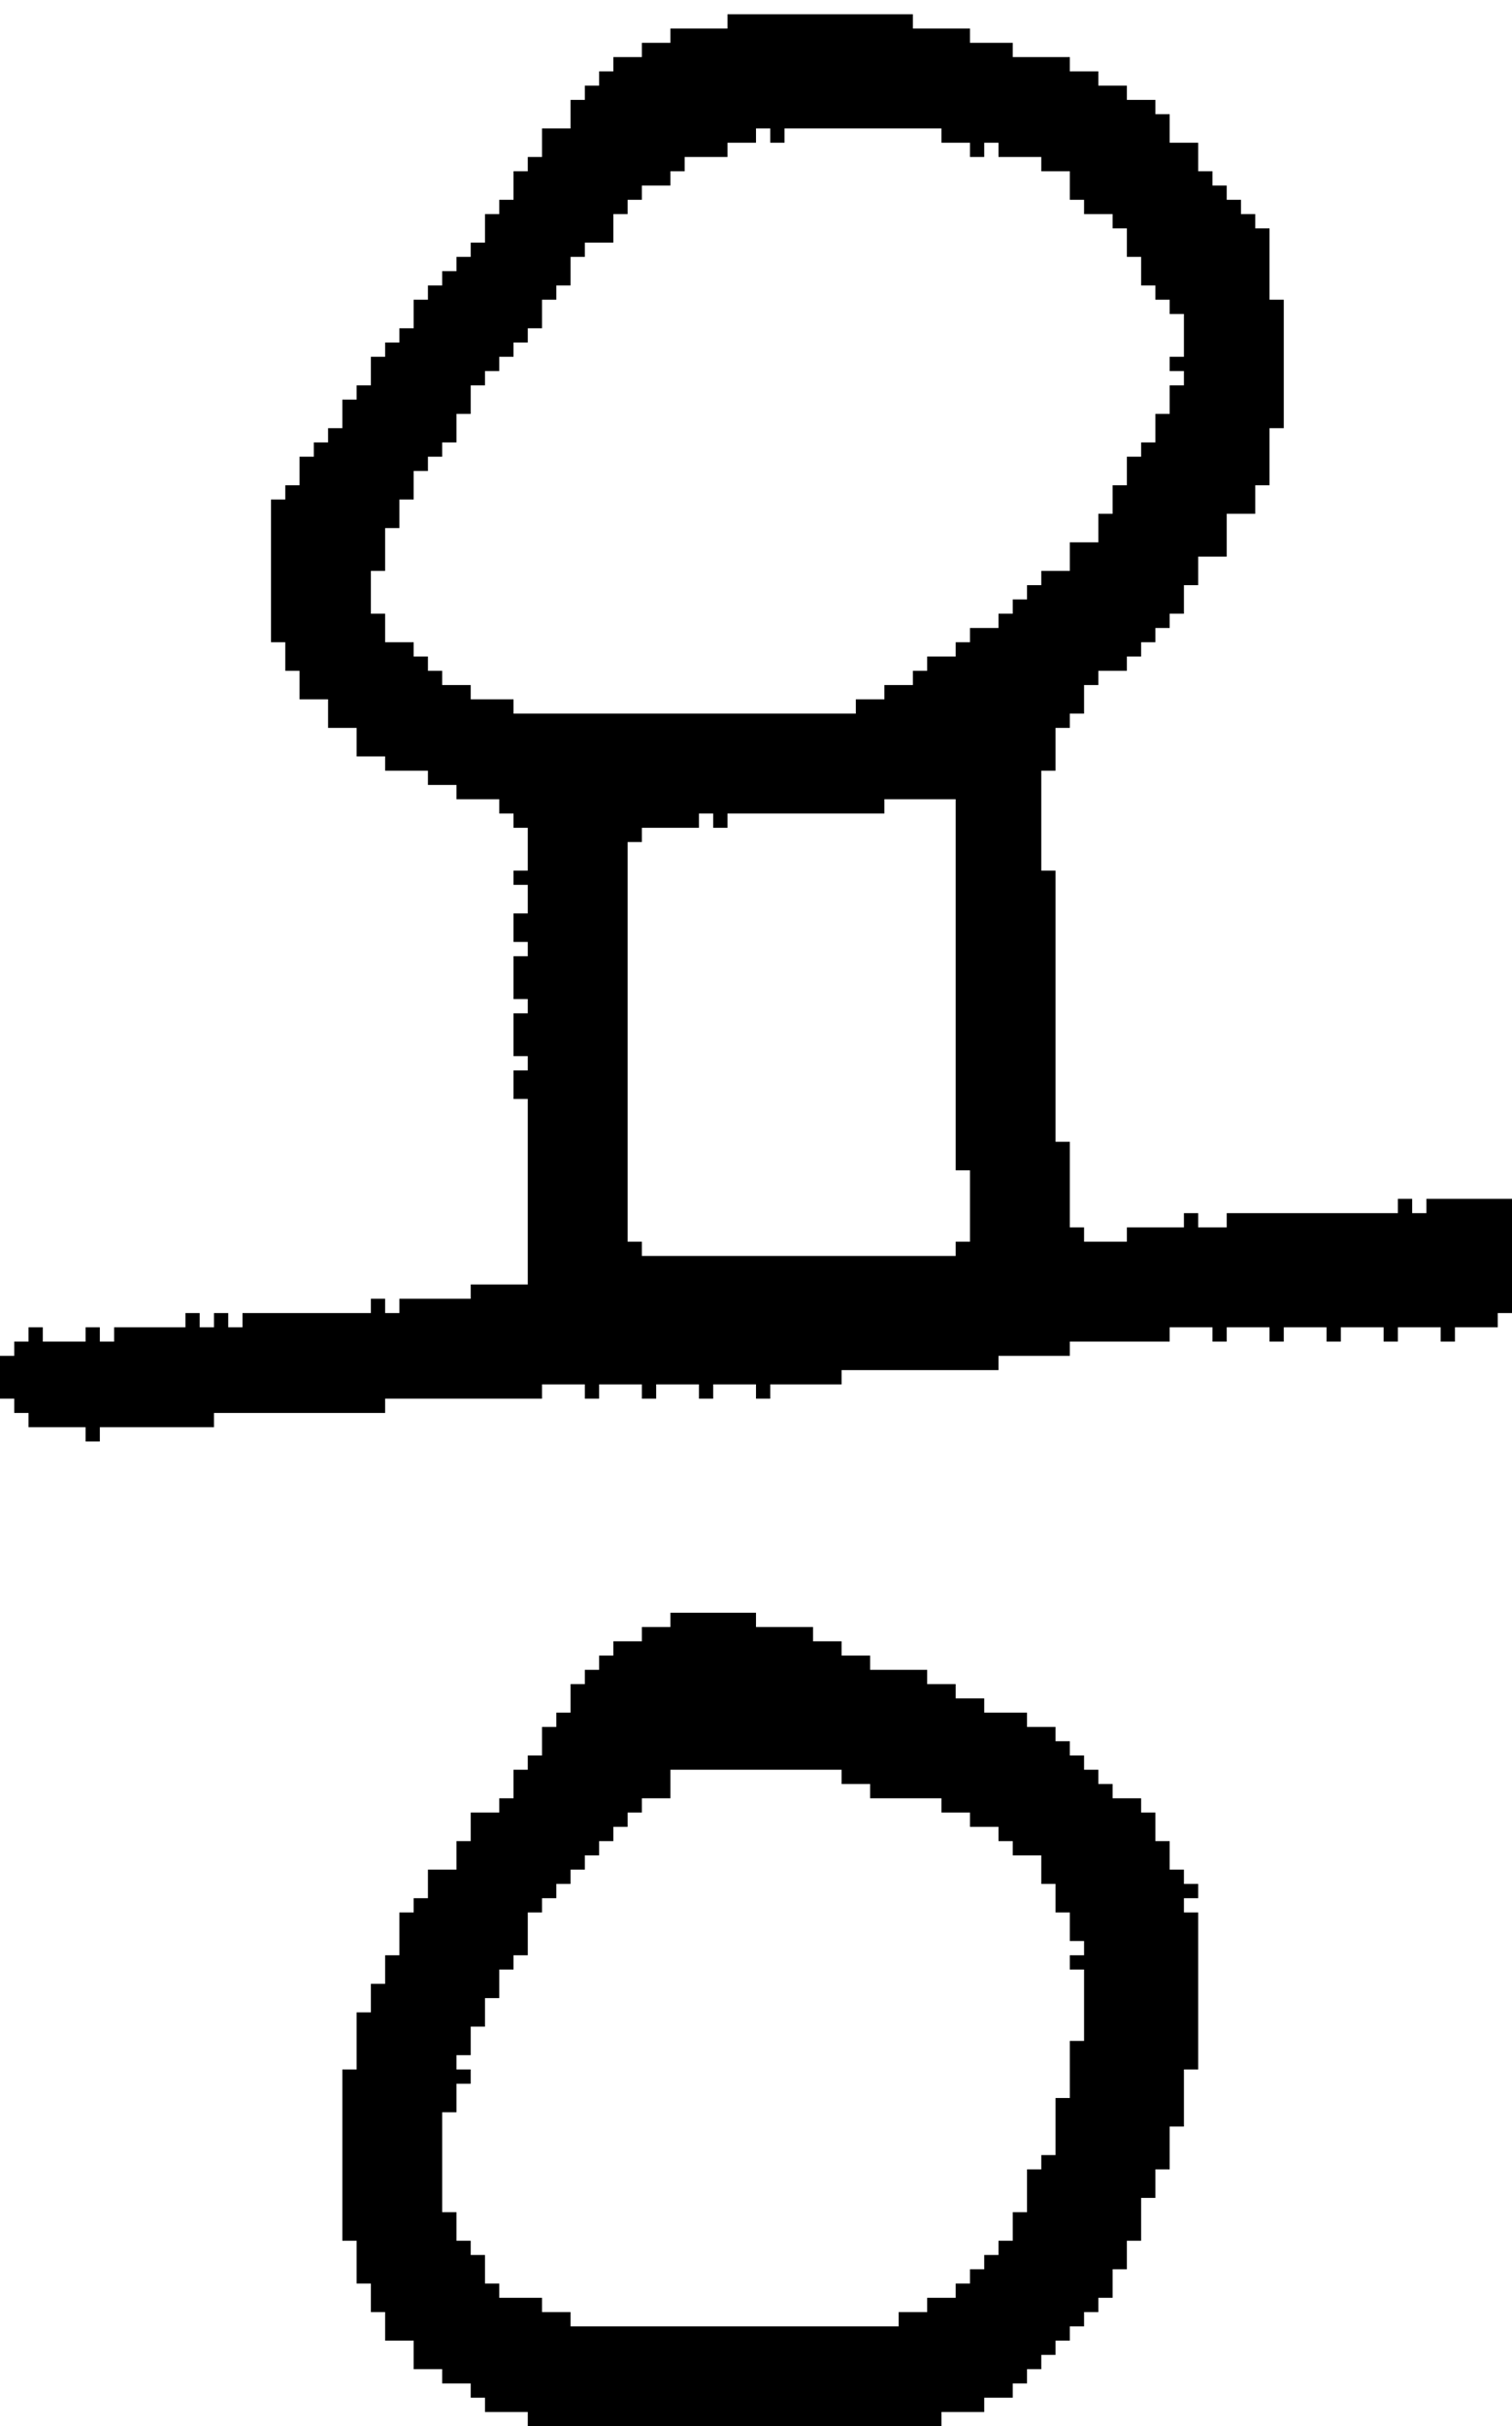 <?xml version="1.0" encoding="UTF-8" standalone="no"?>
<!DOCTYPE svg PUBLIC "-//W3C//DTD SVG 1.1//EN" 
  "http://www.w3.org/Graphics/SVG/1.1/DTD/svg11.dtd">
<svg width="106" height="170"
     xmlns="http://www.w3.org/2000/svg" version="1.1">
 <path d="  M 17,92  L 17,93  L 16,93  L 16,92  L 15,92  L 15,93  L 14,93  L 14,92  L 13,92  L 13,93  L 8,93  L 8,94  L 7,94  L 7,93  L 6,93  L 6,94  L 3,94  L 3,93  L 2,93  L 2,94  L 1,94  L 1,95  L 0,95  L 0,98  L 1,98  L 1,99  L 2,99  L 2,100  L 6,100  L 6,101  L 7,101  L 7,100  L 15,100  L 15,99  L 27,99  L 27,98  L 38,98  L 38,97  L 41,97  L 41,98  L 42,98  L 42,97  L 45,97  L 45,98  L 46,98  L 46,97  L 49,97  L 49,98  L 50,98  L 50,97  L 53,97  L 53,98  L 54,98  L 54,97  L 59,97  L 59,96  L 70,96  L 70,95  L 75,95  L 75,94  L 82,94  L 82,93  L 85,93  L 85,94  L 86,94  L 86,93  L 89,93  L 89,94  L 90,94  L 90,93  L 93,93  L 93,94  L 94,94  L 94,93  L 97,93  L 97,94  L 98,94  L 98,93  L 101,93  L 101,94  L 102,94  L 102,93  L 105,93  L 105,92  L 106,92  L 106,84  L 100,84  L 100,85  L 99,85  L 99,84  L 98,84  L 98,85  L 86,85  L 86,86  L 84,86  L 84,85  L 83,85  L 83,86  L 79,86  L 79,87  L 76,87  L 76,86  L 75,86  L 75,80  L 74,80  L 74,61  L 73,61  L 73,54  L 74,54  L 74,51  L 75,51  L 75,50  L 76,50  L 76,48  L 77,48  L 77,47  L 79,47  L 79,46  L 80,46  L 80,45  L 81,45  L 81,44  L 82,44  L 82,43  L 83,43  L 83,41  L 84,41  L 84,39  L 86,39  L 86,36  L 88,36  L 88,34  L 89,34  L 89,30  L 90,30  L 90,21  L 89,21  L 89,16  L 88,16  L 88,15  L 87,15  L 87,14  L 86,14  L 86,13  L 85,13  L 85,12  L 84,12  L 84,10  L 82,10  L 82,8  L 81,8  L 81,7  L 79,7  L 79,6  L 77,6  L 77,5  L 75,5  L 75,4  L 71,4  L 71,3  L 68,3  L 68,2  L 64,2  L 64,1  L 51,1  L 51,2  L 47,2  L 47,3  L 45,3  L 45,4  L 43,4  L 43,5  L 42,5  L 42,6  L 41,6  L 41,7  L 40,7  L 40,9  L 38,9  L 38,11  L 37,11  L 37,12  L 36,12  L 36,14  L 35,14  L 35,15  L 34,15  L 34,17  L 33,17  L 33,18  L 32,18  L 32,19  L 31,19  L 31,20  L 30,20  L 30,21  L 29,21  L 29,23  L 28,23  L 28,24  L 27,24  L 27,25  L 26,25  L 26,27  L 25,27  L 25,28  L 24,28  L 24,30  L 23,30  L 23,31  L 22,31  L 22,32  L 21,32  L 21,34  L 20,34  L 20,35  L 19,35  L 19,45  L 20,45  L 20,47  L 21,47  L 21,49  L 23,49  L 23,51  L 25,51  L 25,53  L 27,53  L 27,54  L 30,54  L 30,55  L 32,55  L 32,56  L 35,56  L 35,57  L 36,57  L 36,58  L 37,58  L 37,61  L 36,61  L 36,62  L 37,62  L 37,64  L 36,64  L 36,66  L 37,66  L 37,67  L 36,67  L 36,70  L 37,70  L 37,71  L 36,71  L 36,74  L 37,74  L 37,75  L 36,75  L 36,77  L 37,77  L 37,90  L 33,90  L 33,91  L 28,91  L 28,92  L 27,92  L 27,91  L 26,91  L 26,92  Z  M 26,43  L 26,40  L 27,40  L 27,37  L 28,37  L 28,35  L 29,35  L 29,33  L 30,33  L 30,32  L 31,32  L 31,31  L 32,31  L 32,29  L 33,29  L 33,27  L 34,27  L 34,26  L 35,26  L 35,25  L 36,25  L 36,24  L 37,24  L 37,23  L 38,23  L 38,21  L 39,21  L 39,20  L 40,20  L 40,18  L 41,18  L 41,17  L 43,17  L 43,15  L 44,15  L 44,14  L 45,14  L 45,13  L 47,13  L 47,12  L 48,12  L 48,11  L 51,11  L 51,10  L 53,10  L 53,9  L 54,9  L 54,10  L 55,10  L 55,9  L 66,9  L 66,10  L 68,10  L 68,11  L 69,11  L 69,10  L 70,10  L 70,11  L 73,11  L 73,12  L 75,12  L 75,14  L 76,14  L 76,15  L 78,15  L 78,16  L 79,16  L 79,18  L 80,18  L 80,20  L 81,20  L 81,21  L 82,21  L 82,22  L 83,22  L 83,25  L 82,25  L 82,26  L 83,26  L 83,27  L 82,27  L 82,29  L 81,29  L 81,31  L 80,31  L 80,32  L 79,32  L 79,34  L 78,34  L 78,36  L 77,36  L 77,38  L 75,38  L 75,40  L 73,40  L 73,41  L 72,41  L 72,42  L 71,42  L 71,43  L 70,43  L 70,44  L 68,44  L 68,45  L 67,45  L 67,46  L 65,46  L 65,47  L 64,47  L 64,48  L 62,48  L 62,49  L 60,49  L 60,50  L 36,50  L 36,49  L 33,49  L 33,48  L 31,48  L 31,47  L 30,47  L 30,46  L 29,46  L 29,45  L 27,45  L 27,43  Z  M 67,82  L 68,82  L 68,87  L 67,87  L 67,88  L 45,88  L 45,87  L 44,87  L 44,59  L 45,59  L 45,58  L 49,58  L 49,57  L 50,57  L 50,58  L 51,58  L 51,57  L 62,57  L 62,56  L 67,56  Z  " style="fill:rgb(0, 0, 0); fill-opacity:1.000; stroke:none;" />
 <path d="  M 29,166  L 31,166  L 31,167  L 33,167  L 33,168  L 34,168  L 34,169  L 37,169  L 37,170  L 66,170  L 66,169  L 69,169  L 69,168  L 71,168  L 71,167  L 72,167  L 72,166  L 73,166  L 73,165  L 74,165  L 74,164  L 75,164  L 75,163  L 76,163  L 76,162  L 77,162  L 77,161  L 78,161  L 78,159  L 79,159  L 79,157  L 80,157  L 80,154  L 81,154  L 81,152  L 82,152  L 82,149  L 83,149  L 83,145  L 84,145  L 84,134  L 83,134  L 83,133  L 84,133  L 84,132  L 83,132  L 83,131  L 82,131  L 82,129  L 81,129  L 81,127  L 80,127  L 80,126  L 78,126  L 78,125  L 77,125  L 77,124  L 76,124  L 76,123  L 75,123  L 75,122  L 74,122  L 74,121  L 72,121  L 72,120  L 69,120  L 69,119  L 67,119  L 67,118  L 65,118  L 65,117  L 61,117  L 61,116  L 59,116  L 59,115  L 57,115  L 57,114  L 53,114  L 53,113  L 47,113  L 47,114  L 45,114  L 45,115  L 43,115  L 43,116  L 42,116  L 42,117  L 41,117  L 41,118  L 40,118  L 40,120  L 39,120  L 39,121  L 38,121  L 38,123  L 37,123  L 37,124  L 36,124  L 36,126  L 35,126  L 35,127  L 33,127  L 33,129  L 32,129  L 32,131  L 30,131  L 30,133  L 29,133  L 29,134  L 28,134  L 28,137  L 27,137  L 27,139  L 26,139  L 26,141  L 25,141  L 25,145  L 24,145  L 24,157  L 25,157  L 25,160  L 26,160  L 26,162  L 27,162  L 27,164  L 29,164  Z  M 68,128  L 70,128  L 70,129  L 71,129  L 71,130  L 73,130  L 73,132  L 74,132  L 74,134  L 75,134  L 75,136  L 76,136  L 76,137  L 75,137  L 75,138  L 76,138  L 76,143  L 75,143  L 75,147  L 74,147  L 74,151  L 73,151  L 73,152  L 72,152  L 72,155  L 71,155  L 71,157  L 70,157  L 70,158  L 69,158  L 69,159  L 68,159  L 68,160  L 67,160  L 67,161  L 65,161  L 65,162  L 63,162  L 63,163  L 40,163  L 40,162  L 38,162  L 38,161  L 35,161  L 35,160  L 34,160  L 34,158  L 33,158  L 33,157  L 32,157  L 32,155  L 31,155  L 31,148  L 32,148  L 32,146  L 33,146  L 33,145  L 32,145  L 32,144  L 33,144  L 33,142  L 34,142  L 34,140  L 35,140  L 35,138  L 36,138  L 36,137  L 37,137  L 37,134  L 38,134  L 38,133  L 39,133  L 39,132  L 40,132  L 40,131  L 41,131  L 41,130  L 42,130  L 42,129  L 43,129  L 43,128  L 44,128  L 44,127  L 45,127  L 45,126  L 47,126  L 47,124  L 59,124  L 59,125  L 61,125  L 61,126  L 66,126  L 66,127  L 68,127  Z  " style="fill:rgb(0, 0, 0); fill-opacity:1.000; stroke:none;" />
</svg>
